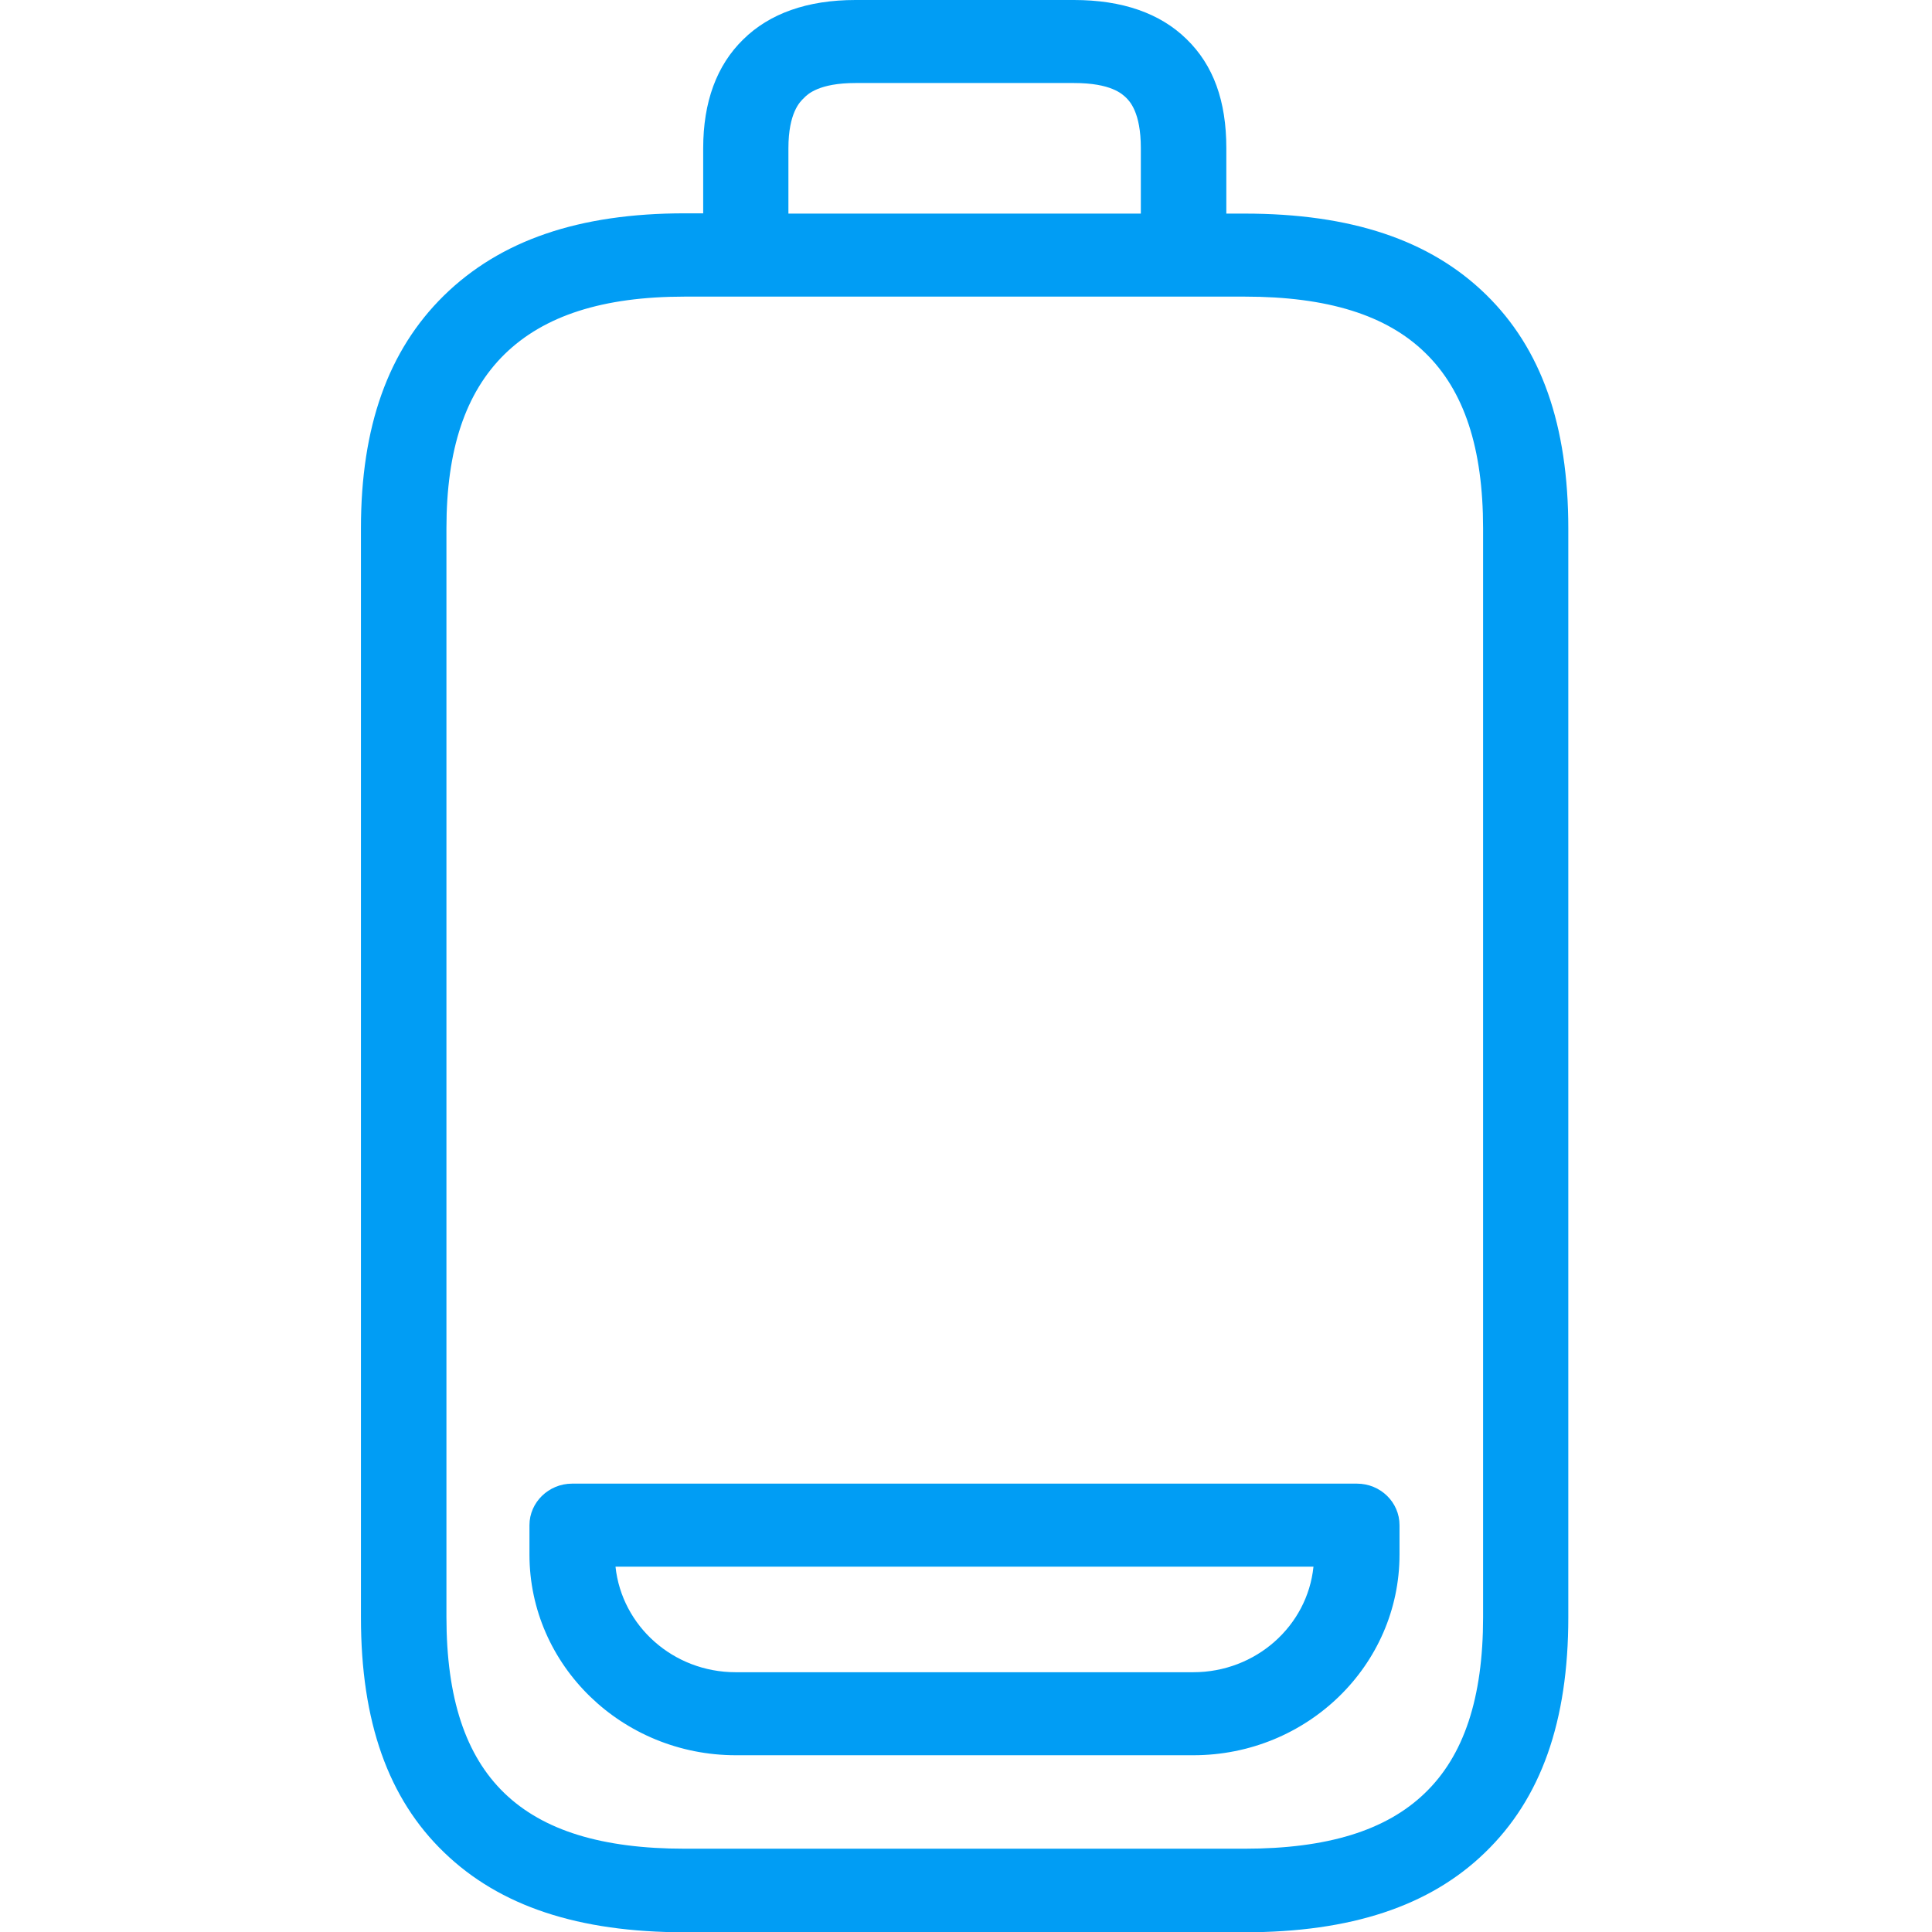 <?xml version="1.0" encoding="UTF-8"?>
<svg xmlns="http://www.w3.org/2000/svg" viewBox="0 0 702.8 702.8"><path fill="#019df4" fill-rule="evenodd" d="M539.5 588.3V192.2c0-29.2-6.9-50.1-21-63.8-14.1-13.8-35.6-20.5-65.7-20.5H249.1c-29.8 0-51.2 6.9-65.6 21-14.2 14-21.1 34.6-21.1 63.3v396c0 29.4 6.9 50.4 21.1 64.1 14.1 13.6 35.5 20.2 65.6 20.2h203.6c30.1 0 51.5-6.6 65.6-20.2 14.2-13.6 21.2-34.6 21.2-64zM286.8 53.9v23.8H415V53.9c0-13.1-4.1-17.1-5.4-18.4-1.4-1.3-5.4-5.3-18.9-5.3h-79.5c-13.3 0-17.5 4.1-18.8 5.5-1.4 1.3-5.6 5.4-5.6 18.2zm253.7 53.2c20.2 19.7 30 47.5 30 85.2v396c0 37.9-9.9 65.9-30.3 85.6-20.1 19.5-48.8 29-87.5 29H249.1c-38.7 0-67.3-9.5-87.5-29-20.4-19.6-30.3-47.6-30.3-85.5V192.2c0-37 9.9-64.7 30.1-84.6 20.6-20.2 49.2-30 87.7-30h6.7V53.9c0-16.8 4.9-30.1 14.5-39.5C279.9 4.9 293.7 0 311.2 0h79.5c17.5 0 31.3 4.8 40.9 14.2 9.8 9.5 14.5 22.5 14.5 39.7v23.8h6.6c38.8 0 67.5 9.6 87.8 29.4zM434.1 608.3c22.7 0 41.5-16.8 43.7-38.4H223.9c2.3 21.6 21 38.4 43.7 38.4h166.5zm59.5-68.6c8.6 0 15.5 6.8 15.5 15.1v10.7c0 40.3-33.6 73-75 73H267.7c-41.4 0-75.1-32.7-75.1-73v-10.7c0-8.3 7-15.1 15.5-15.1h285.5z" clip-rule="evenodd" style="fill: #019df4;"/></svg>
